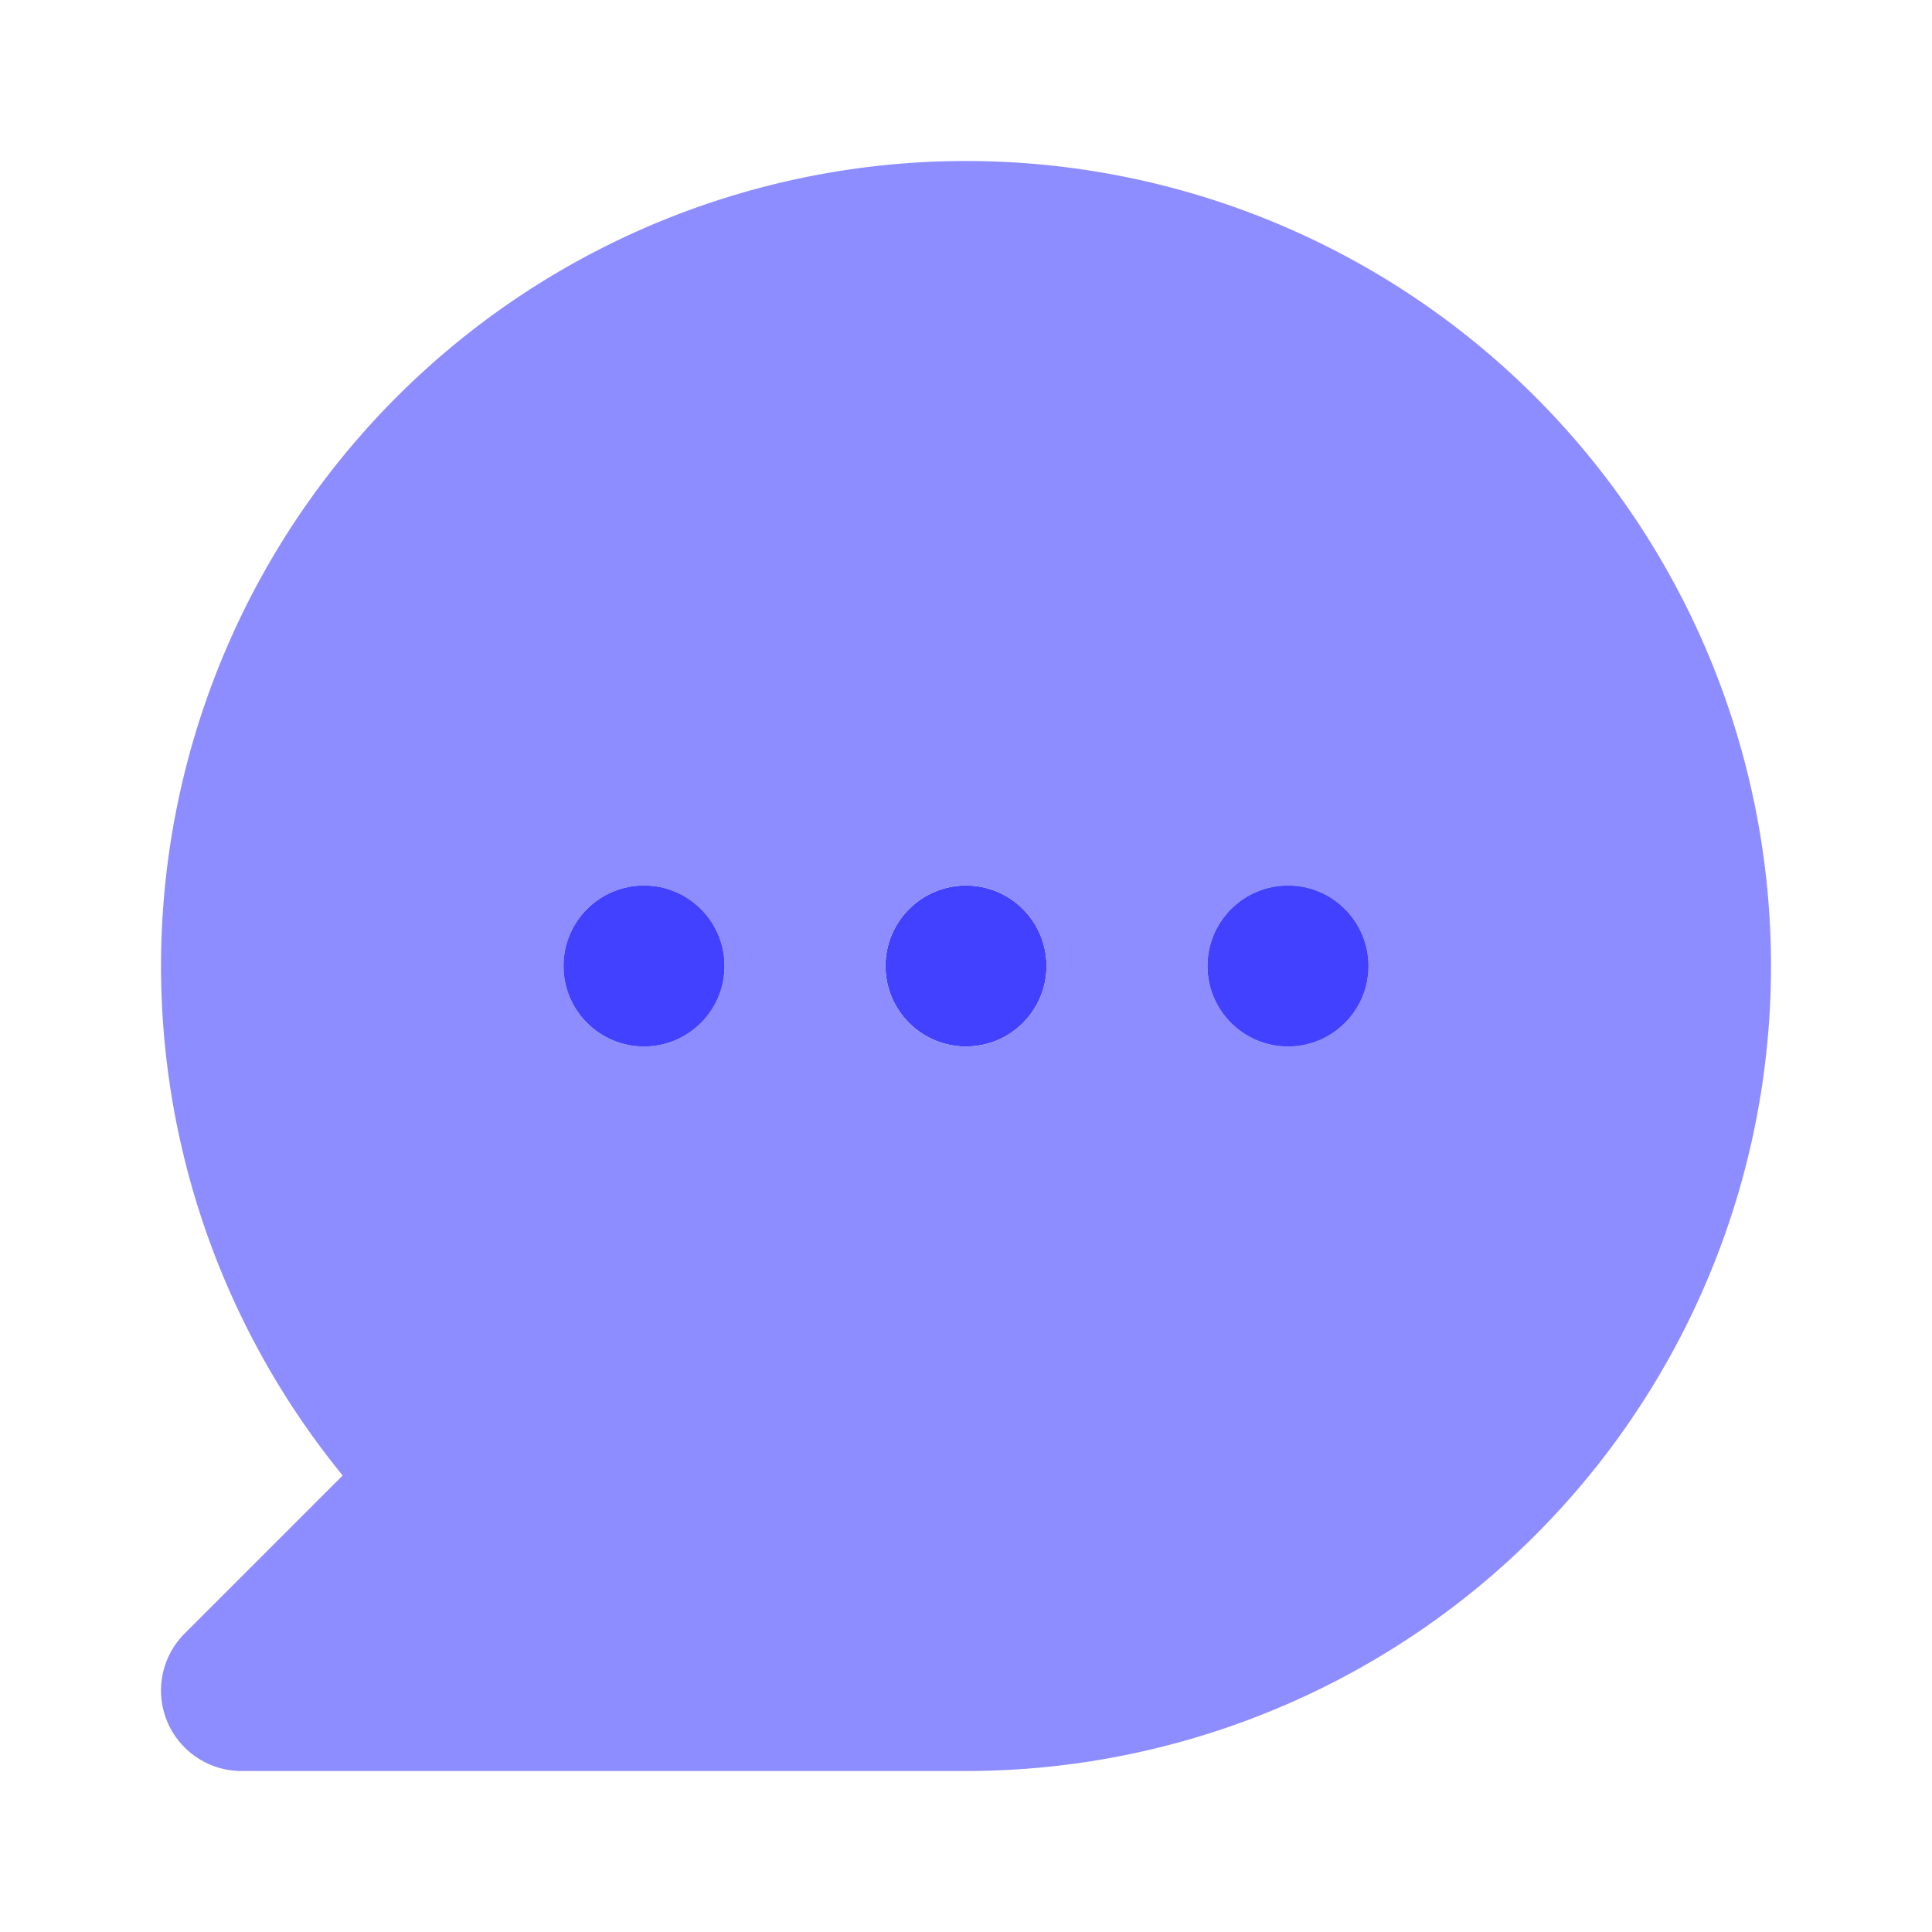 <svg xmlns="http://www.w3.org/2000/svg" viewBox="0 0 24 24"><circle cx="12" cy="12" r="1" fill="#4141ff"/><path fill="#8d8dff" d="M12,2A10.001,10.001,0,0,0,4.257,18.329L2.293,20.293A1.0 1,0,0,0,3,22h9A10,10,0,0,0,12,2ZM8,13a1,1,0,1,1,1-1A1,1,0,0,1,8,13Zm4,0a1,1,0,1,1,1-1A1,1,0,0,1,12,13Zm4,0a1,1,0,1,1,1-1A1,1,0,0,1,16,13Z"/><circle cx="8" cy="12" r="1" fill="#4141ff"/><circle cx="16" cy="12" r="1" fill="#4141ff"/></svg>